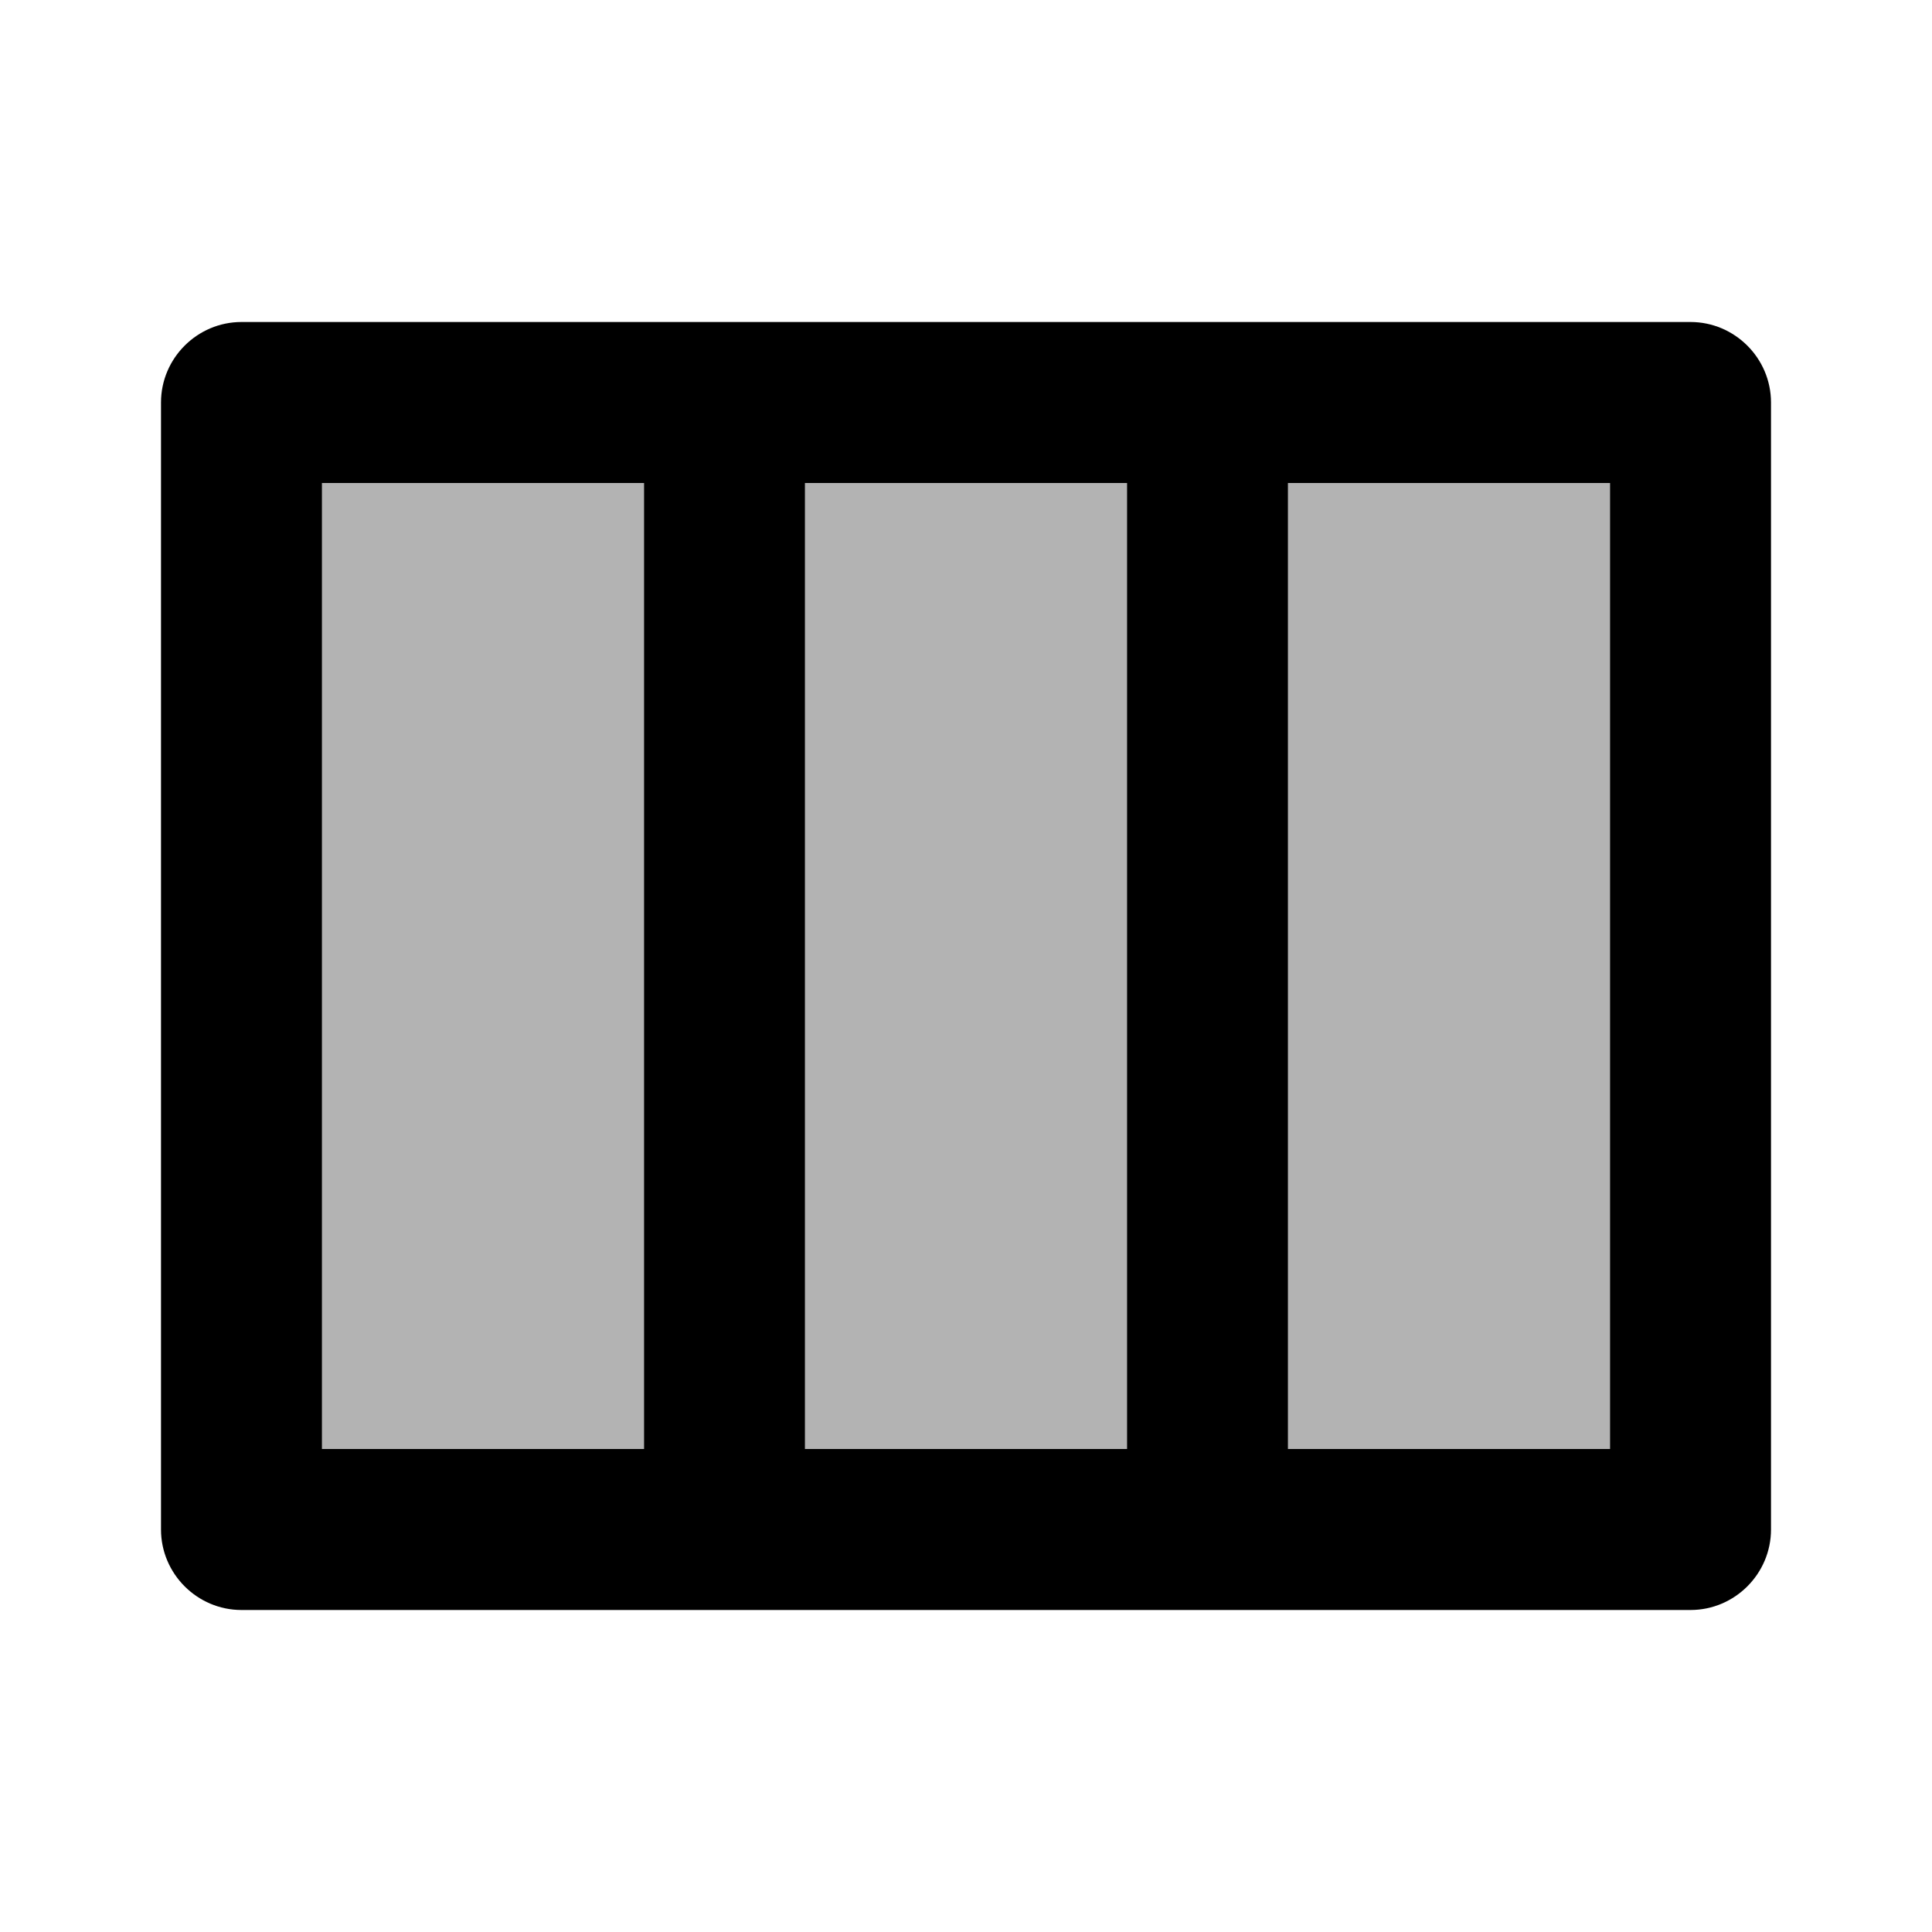 <?xml version="1.0" encoding="utf-8"?><!--Generator: Adobe Illustrator 19.1.0, SVG Export Plug-In . SVG Version: 6.00 Build 0)--><svg version="1.1" xmlns="http://www.w3.org/2000/svg" xmlns:xlink="http://www.w3.org/1999/xlink" x="0px" y="0px" width="24px" height="24px" viewBox="0 0 24 24" enable-background="new 0 0 24 24" xml:space="preserve"><g id="Bounding_Boxes"><g id="ui_x5F_spec_x5F_header_copy_3"/></g><g id="Duotone"><g id="ui_x5F_spec_x5F_header_copy_2"/><g><path d="M21,4H3C2.45,4,2,4.45,2,5v14c0,0.55,0.45,1,1,1h18c0.55,0,1-0.45,1-1V5C22,4.45,21.55,4,21,4z M8,18H4V6h4V18z M14,18h-4
			V6h4V18z M20,18h-4V6h4V18z" fill="currentColor"/><g><rect x="10" y="6" opacity="0.3" width="4" height="12"/><rect x="16" y="6" opacity="0.3" width="4" height="12"/><rect x="4" y="6" opacity="0.3" width="4" height="12"/></g></g></g></svg>